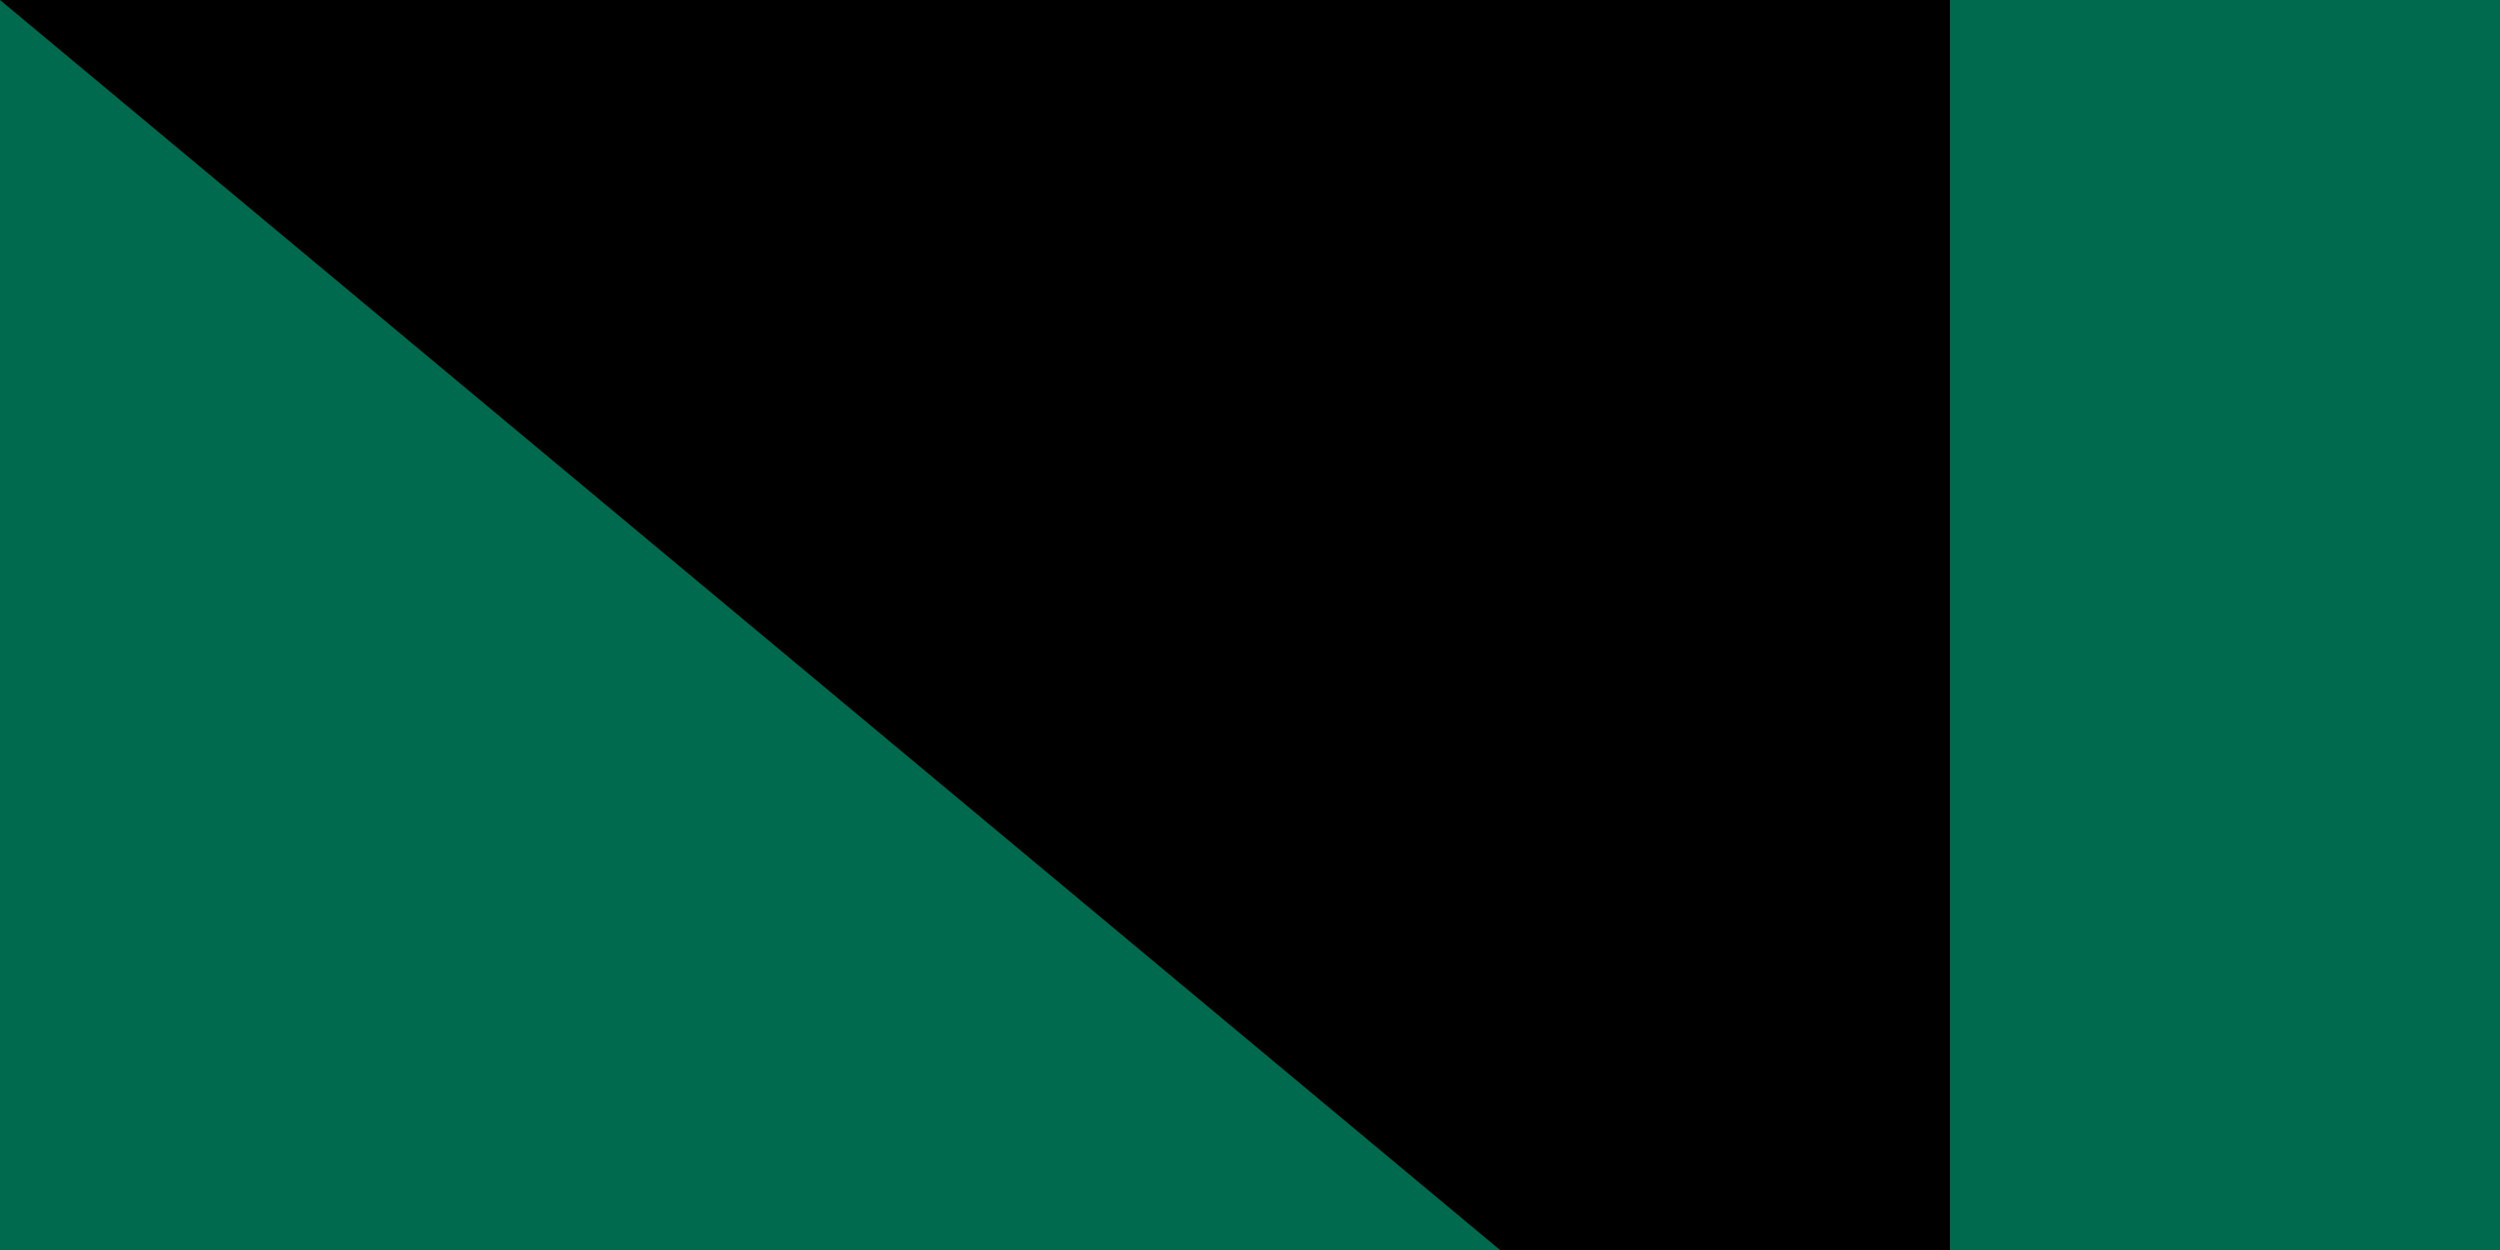 <svg xmlns="http://www.w3.org/2000/svg" width="100" height="50"><path fill="#006a4e" d="M0 0h1000v600H0z"/><circle cx="450" cy="300" r="200" fill="#f42a41"/><path id="path-b7380" d="m m0 78 m0 65 m0 65 m0 65 m0 65 m0 65 m0 65 m0 65 m0 65 m0 65 m0 65 m0 65 m0 65 m0 65 m0 65 m0 65 m0 65 m0 65 m0 65 m0 65 m0 81 m0 118 m0 99 m0 71 m0 115 m0 104 m0 89 m0 69 m0 84 m0 116 m0 87 m0 85 m0 117 m0 73 m0 67 m0 70 m0 77 m0 75 m0 68 m0 55 m0 114 m0 57 m0 49 m0 72 m0 68 m0 72 m0 108 m0 43 m0 108 m0 52 m0 72 m0 116 m0 48 m0 43 m0 105 m0 79 m0 118 m0 101 m0 57 m0 113 m0 48 m0 102 m0 98 m0 83 m0 81 m0 83 m0 86 m0 86 m0 118 m0 120 m0 99 m0 122 m0 73 m0 108 m0 74 m0 65 m0 109 m0 101 m0 85 m0 111 m0 85 m0 120 m0 52 m0 112 m0 43 m0 81 m0 61 m0 61"/>
</svg>